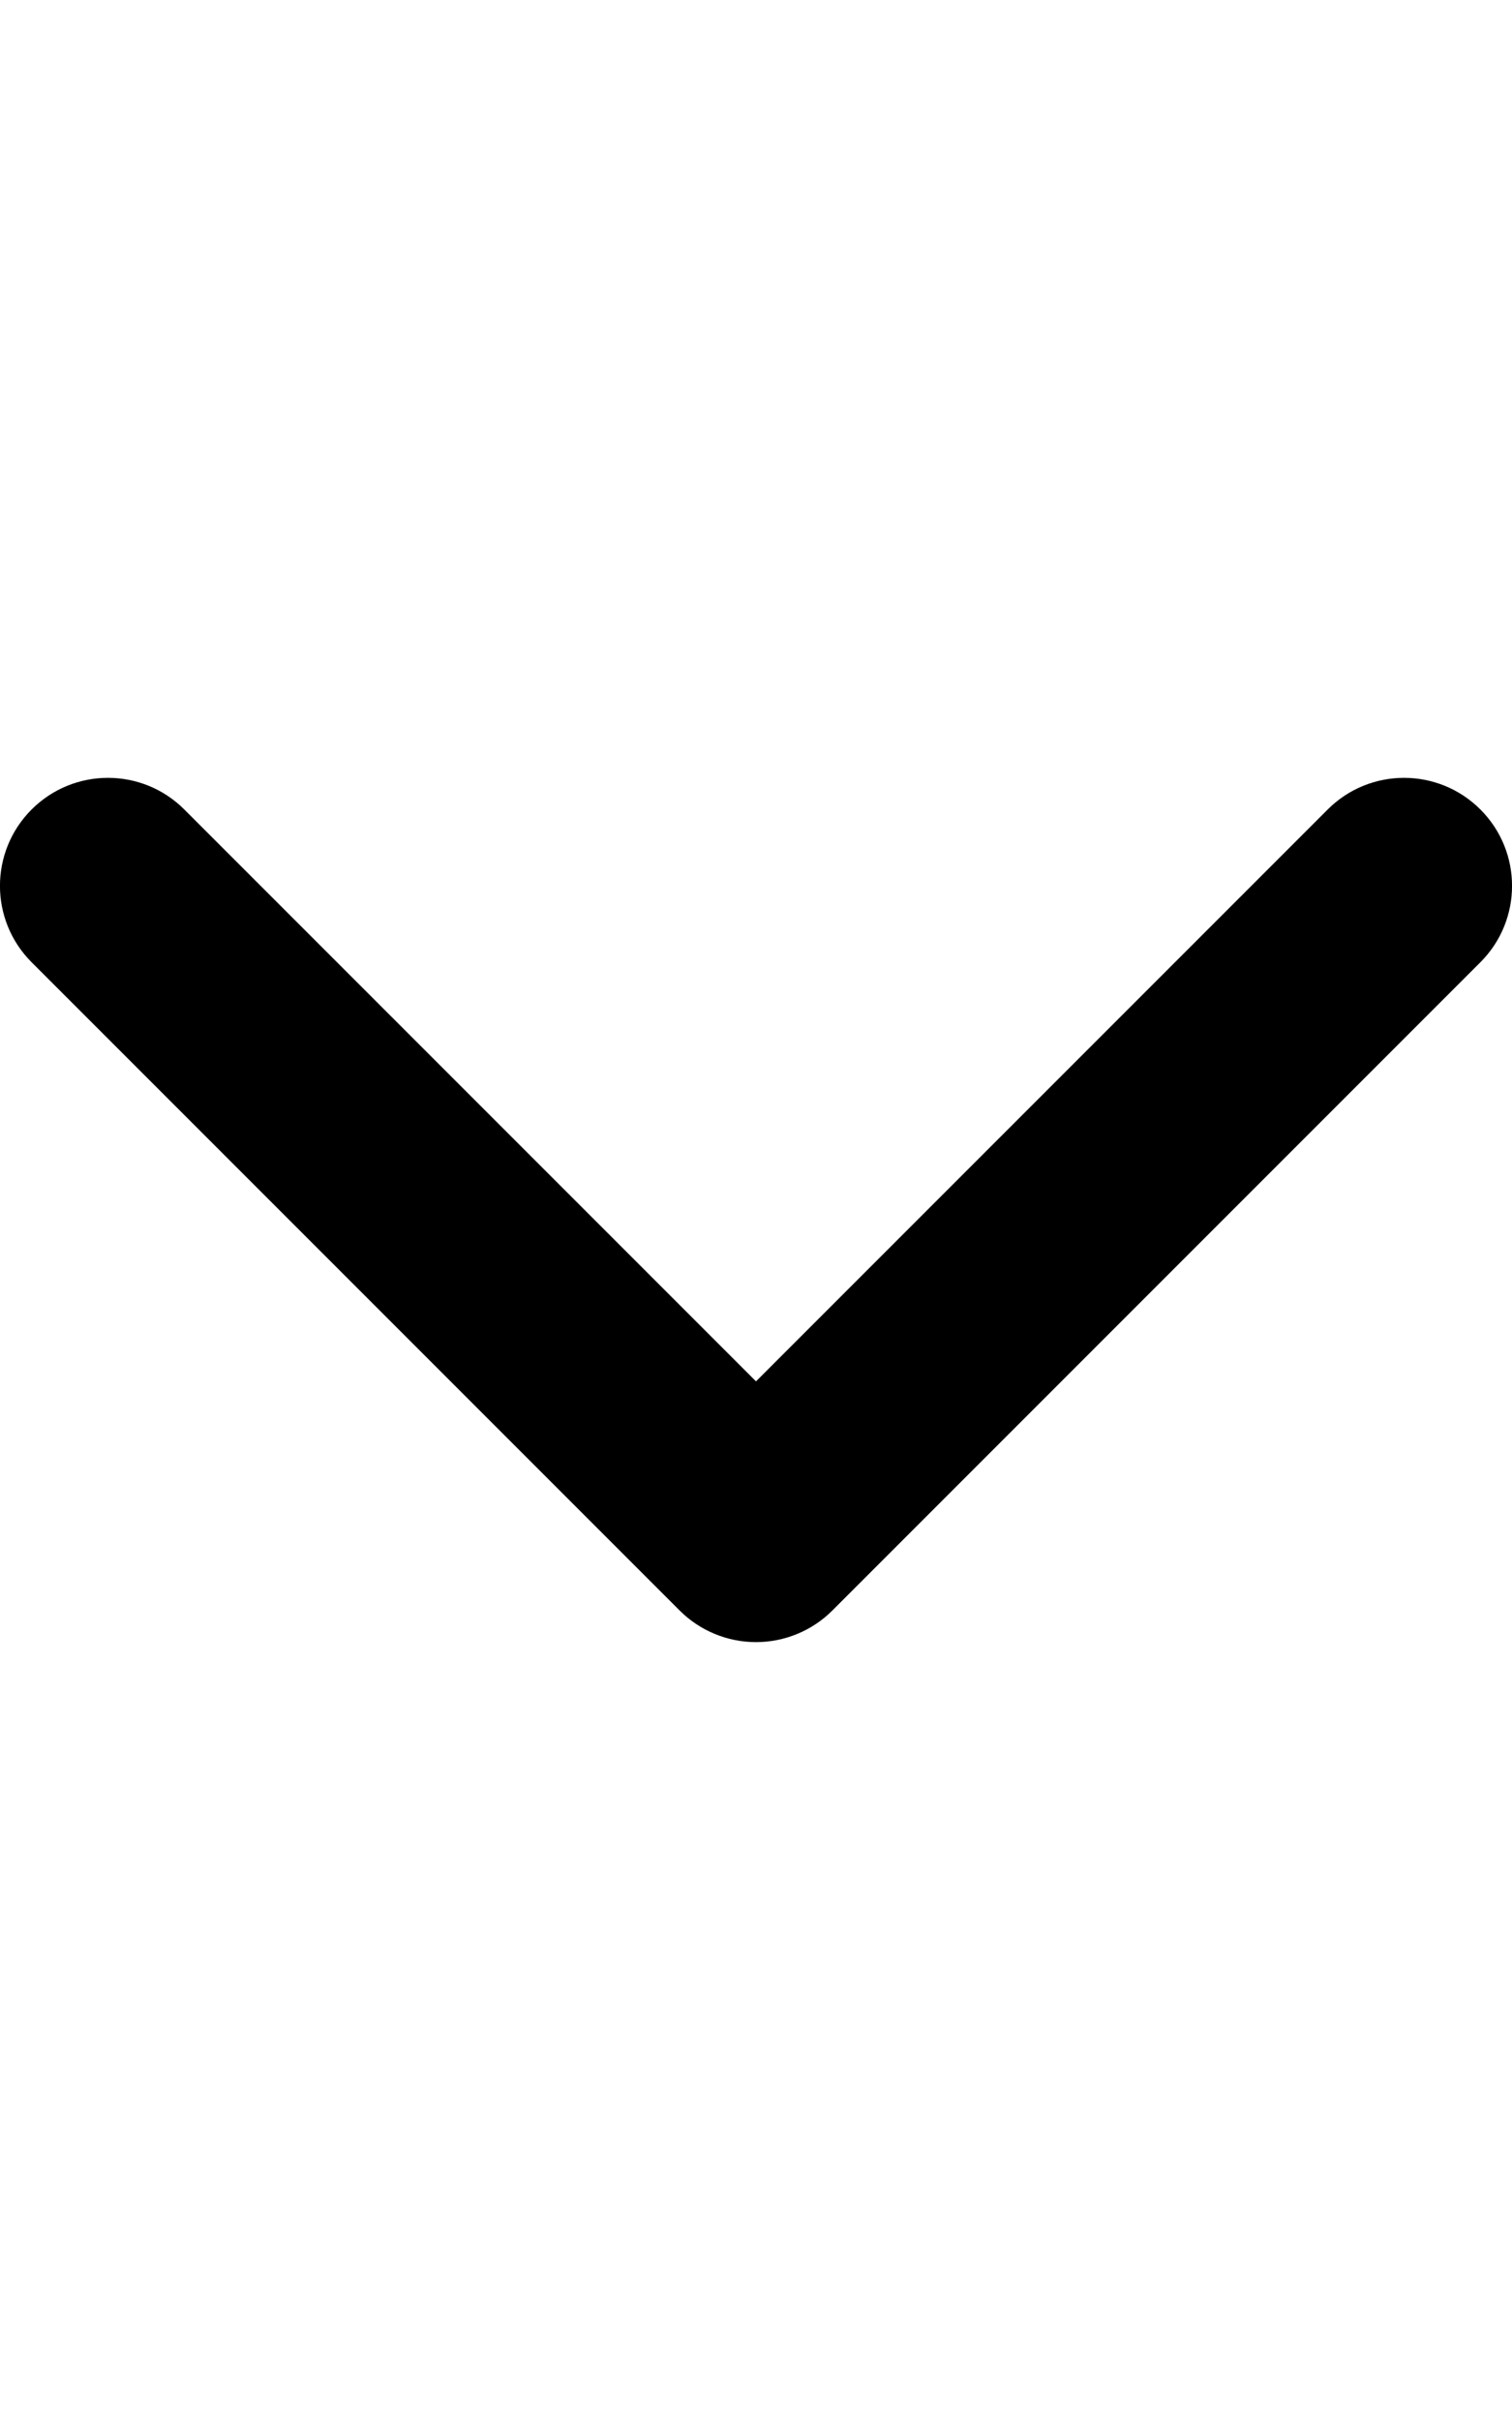 <svg xmlns="http://www.w3.org/2000/svg" class="text-primary-44" width="10" viewBox="0 0 10 16" fill="none" style="transform: rotate(270deg);"><path d="M0.209 5.352C0.488 5.073 0.94 5.073 1.219 5.352L5 9.133L8.781 5.352C9.06 5.073 9.512 5.073 9.791 5.352C10.07 5.631 10.07 6.083 9.791 6.362L5.505 10.648C5.371 10.782 5.189 10.857 5 10.857C4.811 10.857 4.629 10.782 4.495 10.648L0.209 6.362C-0.07 6.083 -0.07 5.631 0.209 5.352Z" fill="currentColor"></path></svg>
